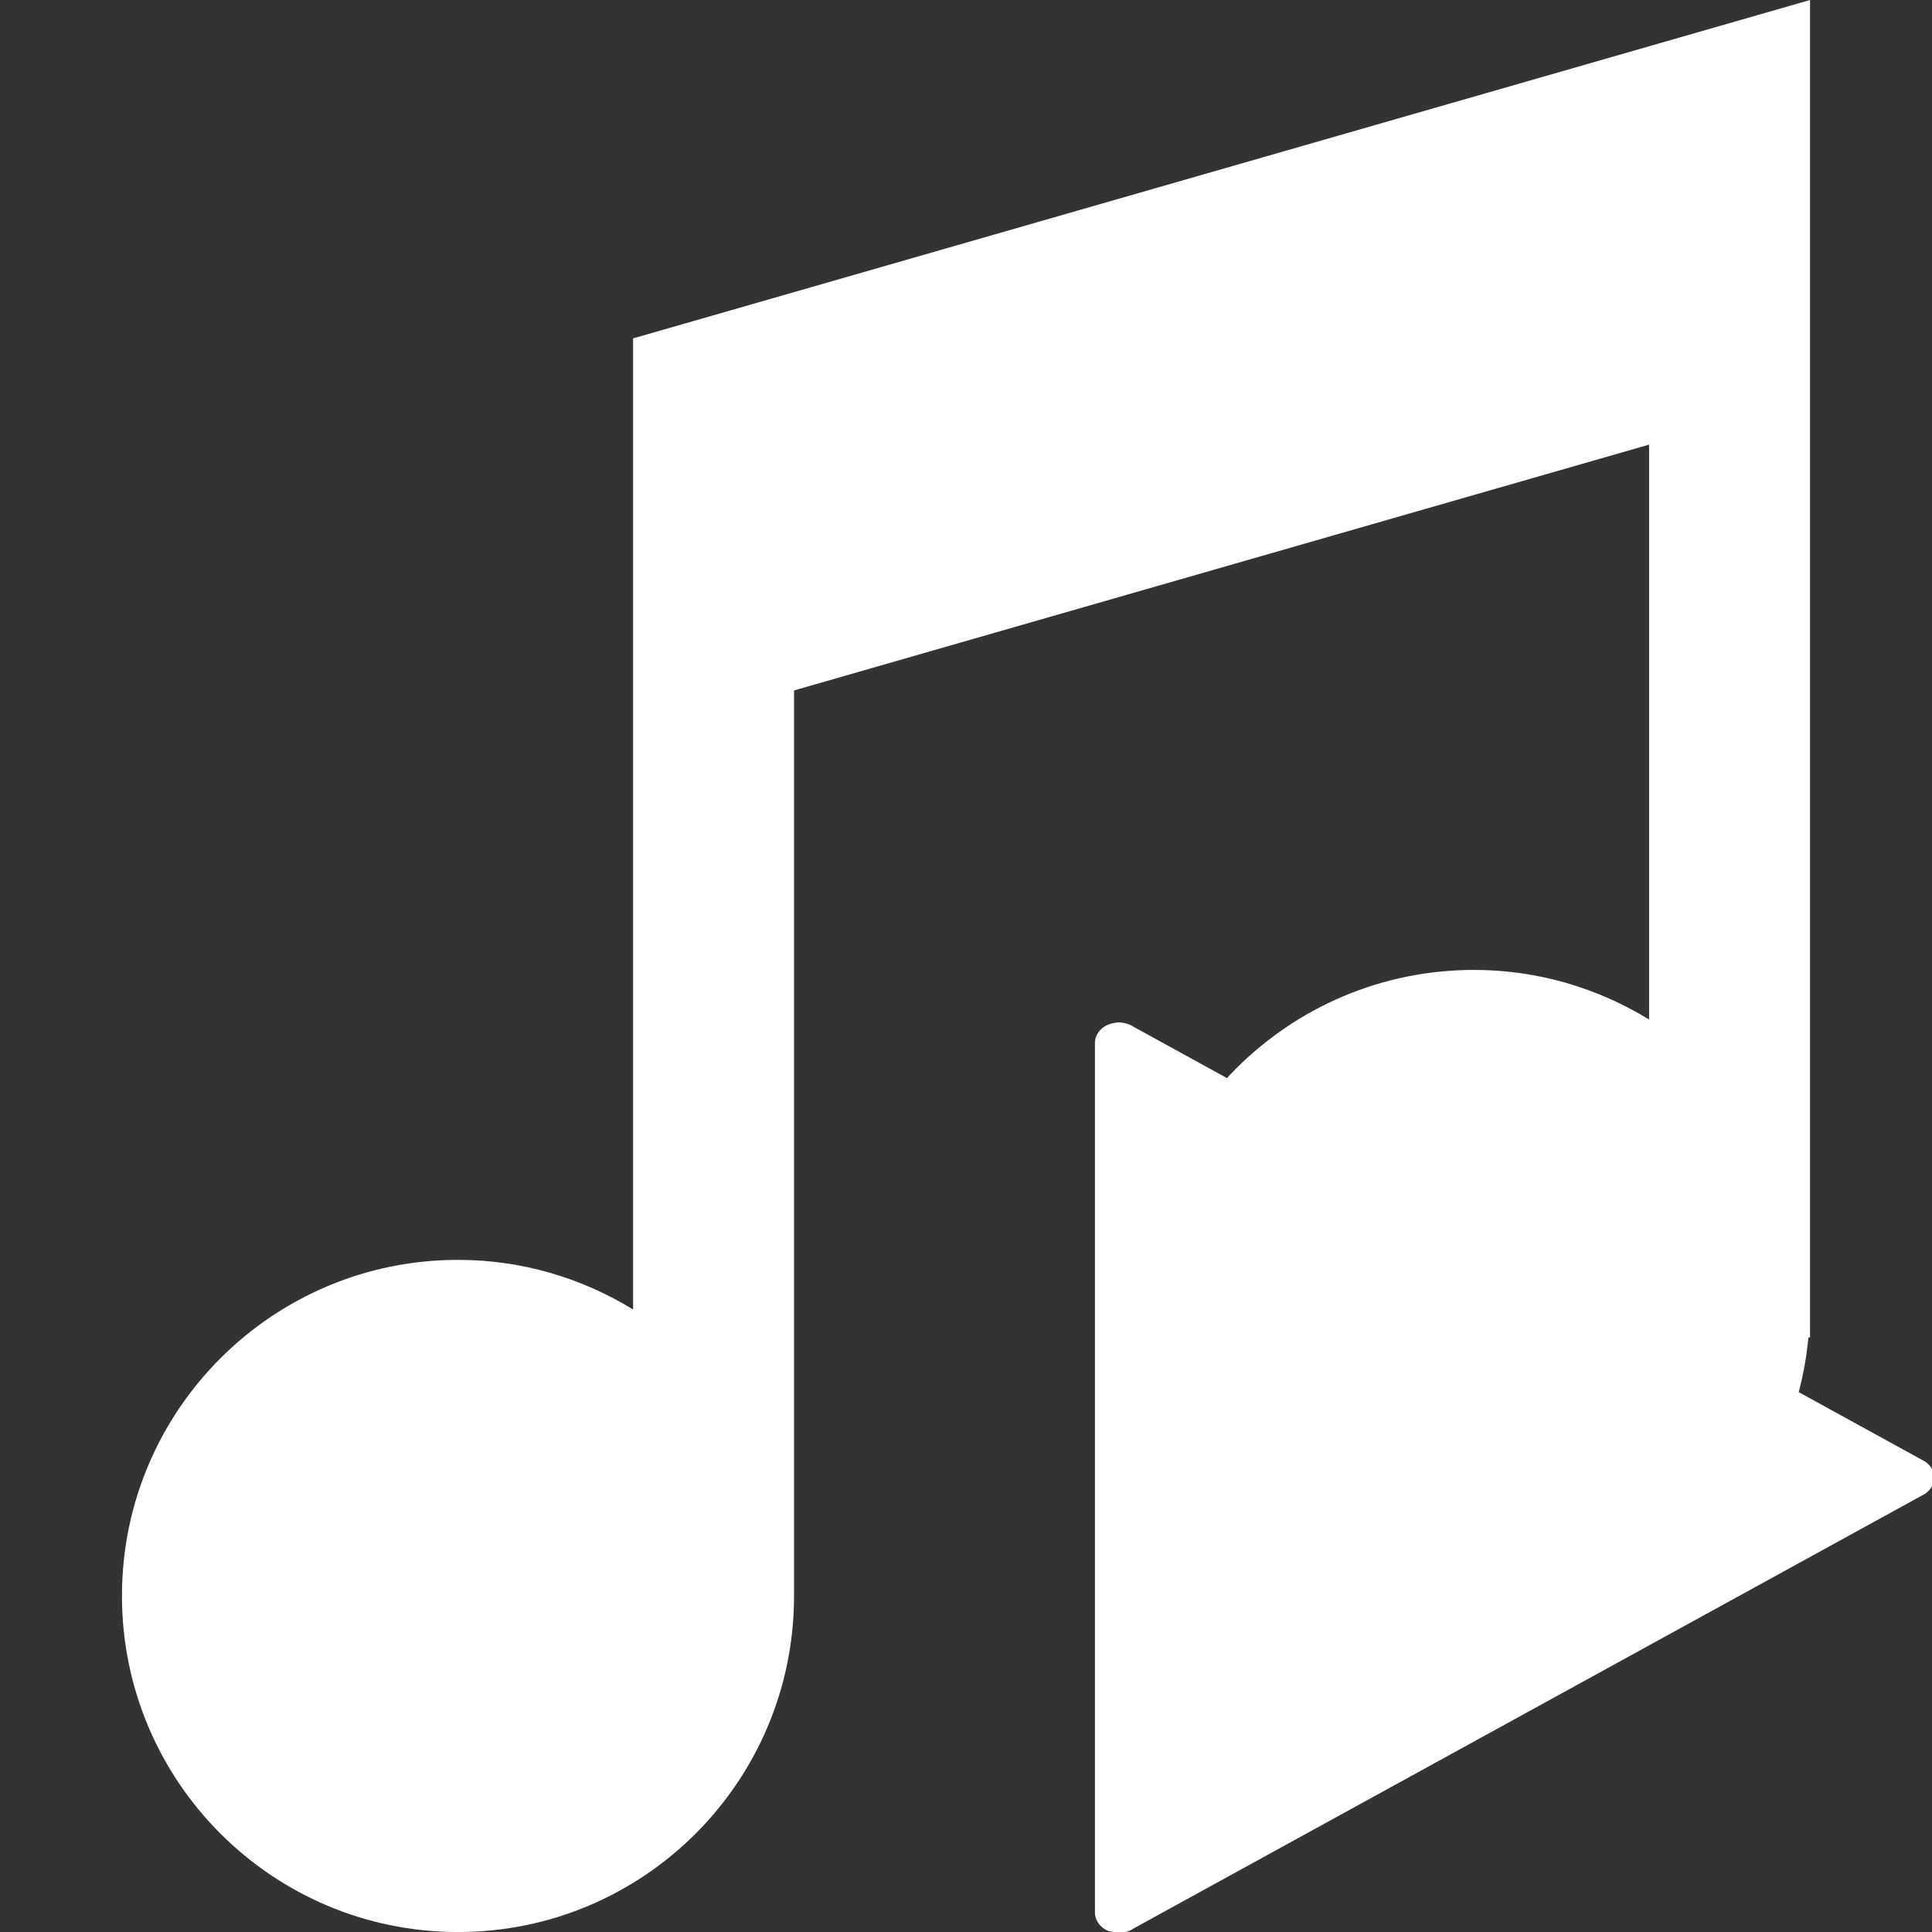 <?xml version="1.0" encoding="UTF-8" standalone="no"?>
<!-- Generator: Adobe Illustrator 16.0.0, SVG Export Plug-In . SVG Version: 6.00 Build 0)  -->

<svg
   xmlns:dc="http://purl.org/dc/elements/1.1/"
   xmlns:cc="http://creativecommons.org/ns#"
   xmlns:rdf="http://www.w3.org/1999/02/22-rdf-syntax-ns#"
   xmlns:svg="http://www.w3.org/2000/svg"
   xmlns="http://www.w3.org/2000/svg"
   xmlns:sodipodi="http://sodipodi.sourceforge.net/DTD/sodipodi-0.dtd"
   xmlns:inkscape="http://www.inkscape.org/namespaces/inkscape"
   version="1.1"
   id="Capa_1"
   x="0px"
   y="0px"
   width="512px"
   height="512px"
   viewBox="0 0 48.015 48.015"
   style="enable-background:new 0 0 48.015 48.015;"
   xml:space="preserve"
   inkscape:version="0.91 r13725"
   sodipodi:docname="music_on.svg"><rect x="0" y="0" width="48.015" height="48.015" fill="#333333" stroke="none"/><defs
     id="defs41" /><sodipodi:namedview
     pagecolor="#ffffff"
     bordercolor="#666666"
     borderopacity="1"
     objecttolerance="10"
     gridtolerance="10"
     guidetolerance="10"
     inkscape:pageopacity="0"
     inkscape:pageshadow="2"
     inkscape:window-width="2495"
     inkscape:window-height="1416"
     id="namedview39"
     showgrid="false"
     inkscape:zoom="0.4609375"
     inkscape:cx="256"
     inkscape:cy="256"
     inkscape:window-x="2625"
     inkscape:window-y="24"
     inkscape:window-maximized="1"
     inkscape:current-layer="Capa_1" /><g
     id="g3"
     style="fill:#ffffff"><g
       id="g5"
       style="fill:#ffffff"><path
         d="M15.734,8.41v4.84v5.058v14.236c-1.268-0.777-2.754-1.233-4.35-1.233c-4.612,0-8.353,3.74-8.353,8.351    c0,4.613,3.74,8.354,8.353,8.354c4.61,0,8.349-3.737,8.35-8.352l0,0V17.159l21.25-6.109v14.288    c-1.269-0.777-2.754-1.233-4.351-1.233c-4.613,0-8.354,3.739-8.354,8.347c0,4.613,3.739,8.354,8.354,8.354    c4.345,0,7.914-3.324,8.311-7.568h0.04V9.9V6.314V0L15.734,8.41z"
         fill="#FFFFFF"
         id="path7"
         style="fill:#ffffff" /></g></g><g
     id="g9" /><g
     id="g11" /><g
     id="g13" /><g
     id="g15" /><g
     id="g17" /><g
     id="g19" /><g
     id="g21" /><g
     id="g23" /><g
     id="g25" /><g
     id="g27" /><g
     id="g29" /><g
     id="g31" /><g
     id="g33" /><g
     id="g35" /><g
     id="g37" /><g
     id="g3414"
     transform="matrix(1.478,0,0,1.271,24.487,25.41)"
     style="fill:#FFFFFF"><g
       id="g3372"
       style="fill:#FFFFFF"><g
         id="c98_play"
         style="fill:#FFFFFF"><path
           id="path3375"
           d="M 2.067,0.043 C 2.21,-0.028 2.372,-0.008 2.493,0.085 l 13.312,8.503 c 0.094,0.078 0.154,0.191 0.154,0.313 0,0.12 -0.061,0.237 -0.154,0.314 L 2.492,17.717 c -0.07,0.057 -0.162,0.087 -0.25,0.087 L 2.066,17.764 C 1.93,17.699 1.844,17.557 1.844,17.403 l 0,-17.001 C 1.844,0.25 1.93,0.107 2.067,0.043 Z"
           inkscape:connector-curvature="0"
           style="fill:#FFFFFF" /></g><g
         id="Capa_1_78_"
         style="fill:#FFFFFF" /></g><g
       id="g3378"
       style="fill:#FFFFFF" /><g
       id="g3380"
       style="fill:#FFFFFF" /><g
       id="g3382"
       style="fill:#FFFFFF" /><g
       id="g3384"
       style="fill:#FFFFFF" /><g
       id="g3386"
       style="fill:#FFFFFF" /><g
       id="g3388"
       style="fill:#FFFFFF" /><g
       id="g3390"
       style="fill:#FFFFFF" /><g
       id="g3392"
       style="fill:#FFFFFF" /><g
       id="g3394"
       style="fill:#FFFFFF" /><g
       id="g3396"
       style="fill:#FFFFFF" /><g
       id="g3398"
       style="fill:#FFFFFF" /><g
       id="g3400"
       style="fill:#FFFFFF" /><g
       id="g3402"
       style="fill:#FFFFFF" /><g
       id="g3404"
       style="fill:#FFFFFF" /><g
       id="g3406"
       style="fill:#FFFFFF" /></g></svg>